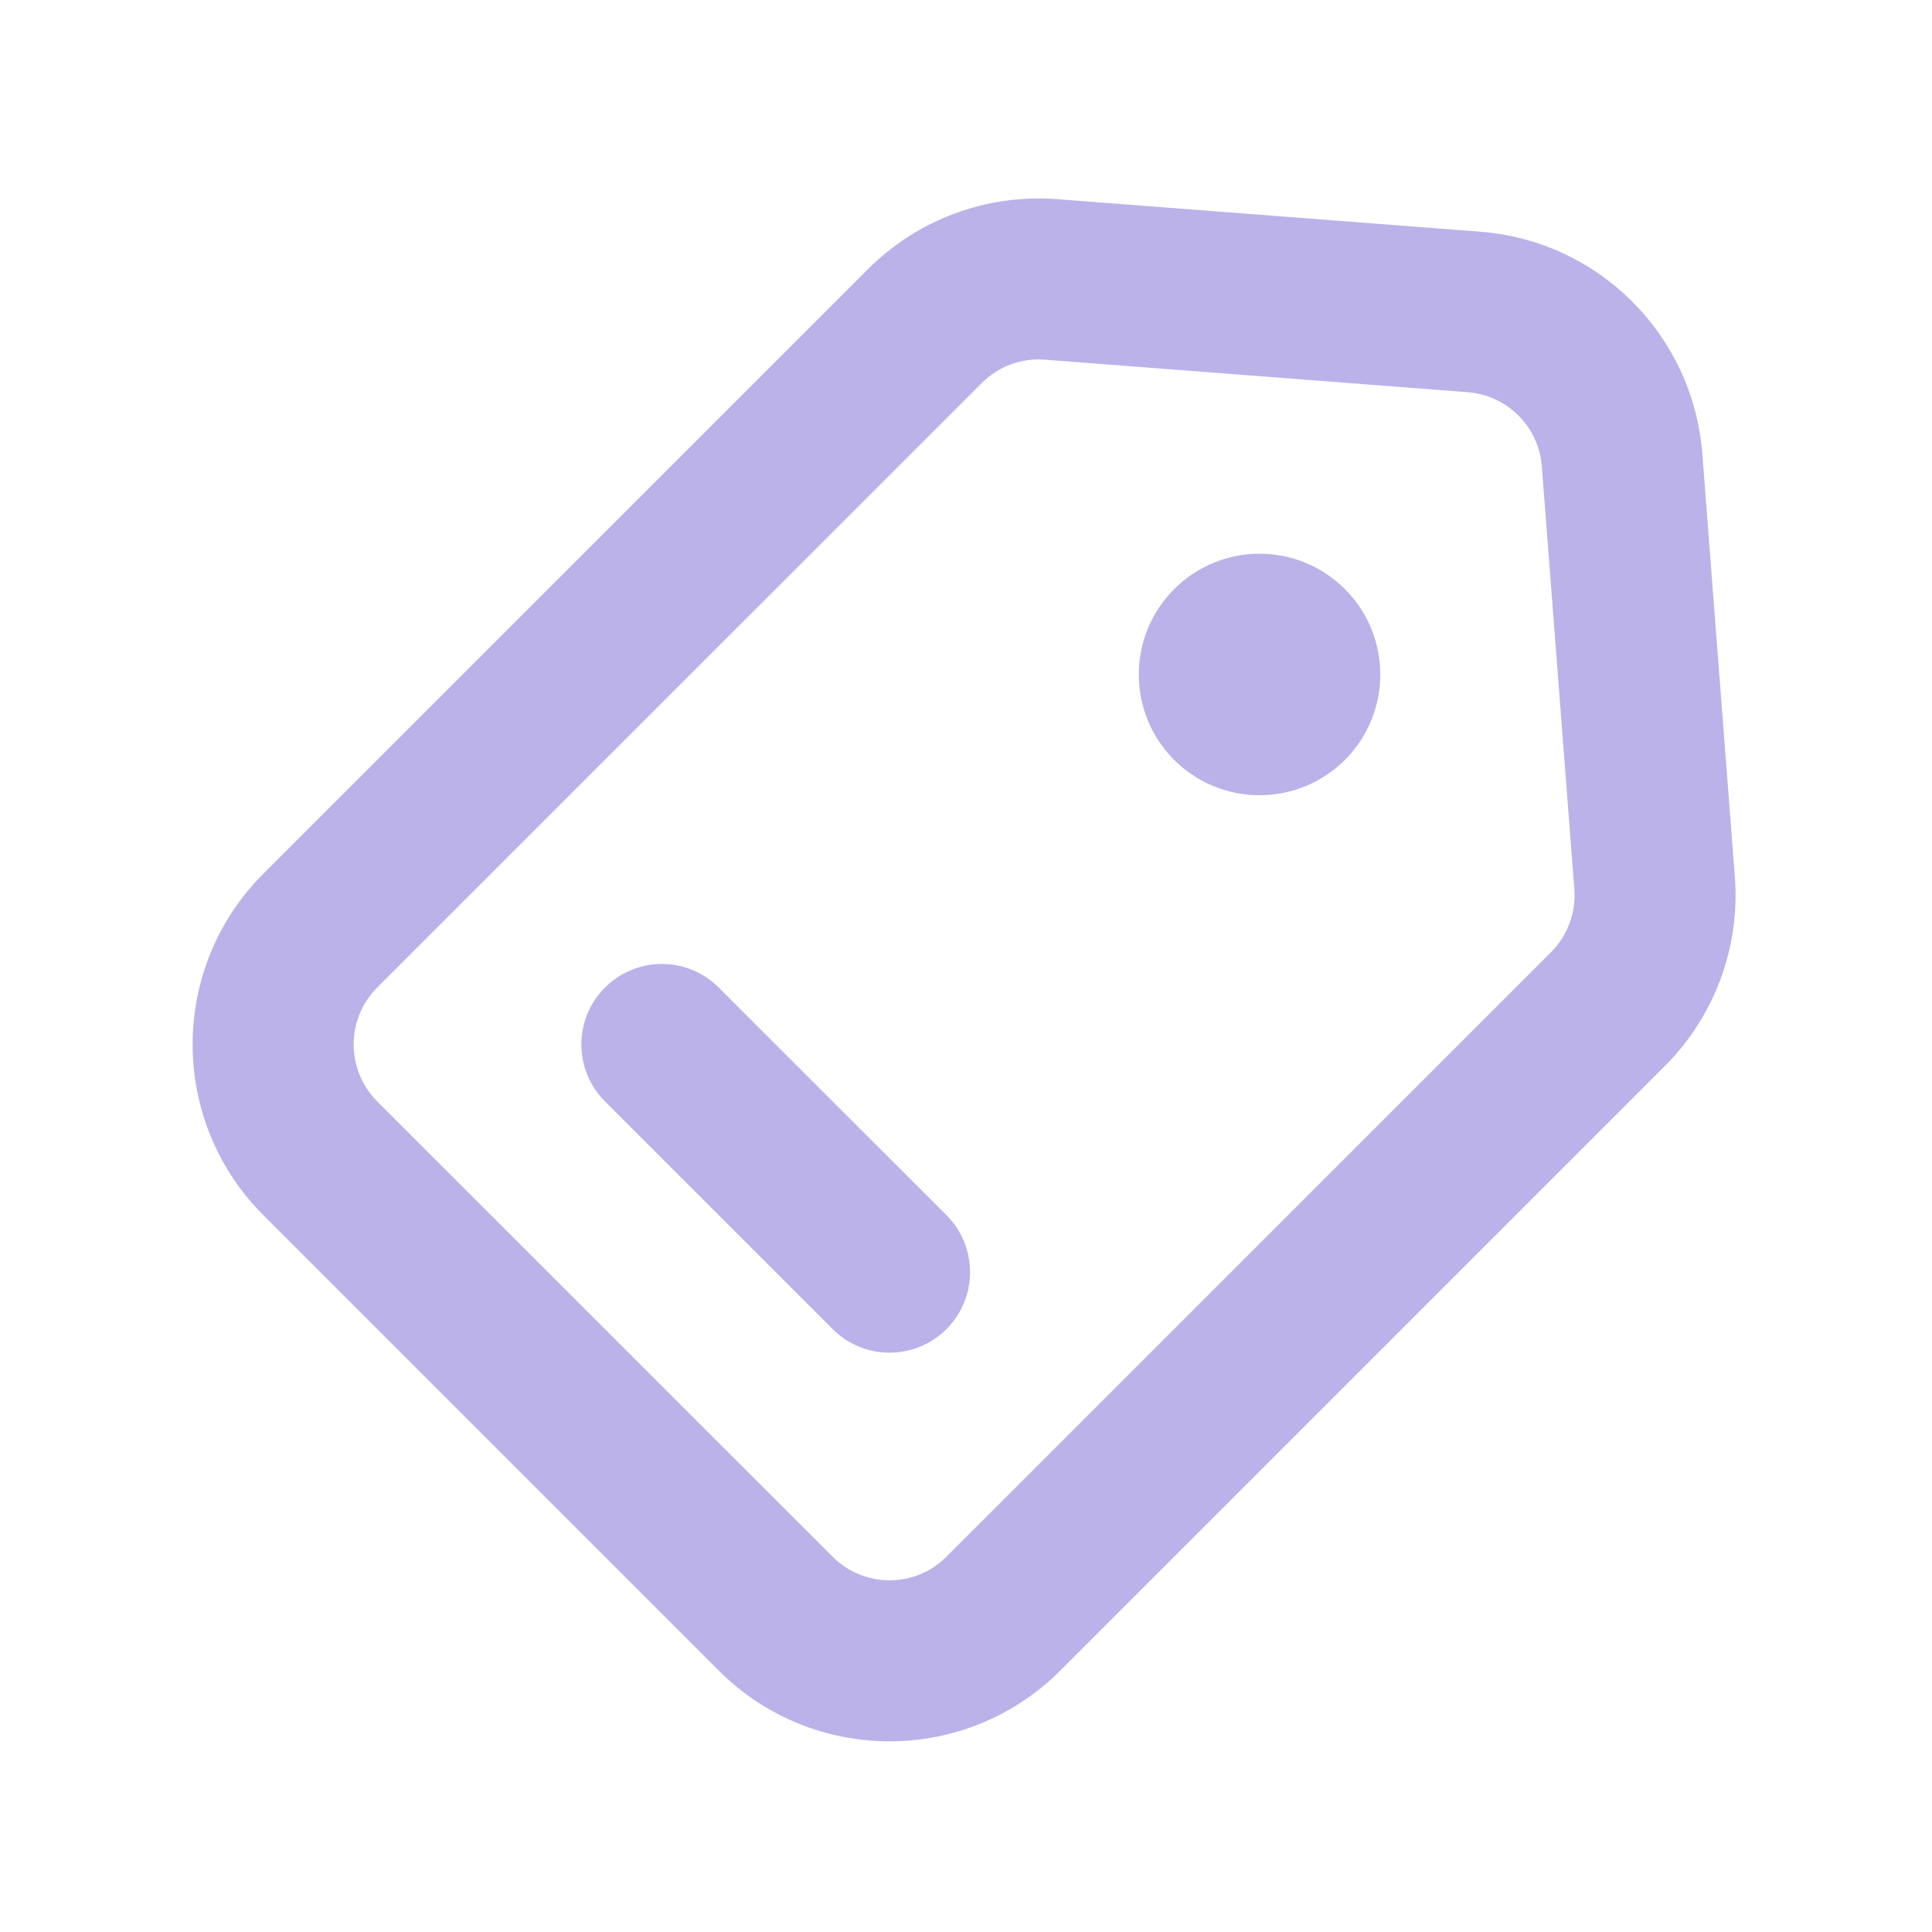 <svg width="24" height="24" viewBox="0 0 24 24" fill="none" xmlns="http://www.w3.org/2000/svg">
<path fill-rule="evenodd" clip-rule="evenodd" d="M4.686 12.267L12.196 4.758C12.402 4.551 12.689 4.445 12.98 4.468L18.232 4.872C18.724 4.91 19.115 5.3 19.153 5.792L19.557 11.045C19.579 11.336 19.473 11.622 19.267 11.829L11.757 19.338C11.367 19.729 10.734 19.729 10.343 19.338L4.686 13.682C4.296 13.291 4.296 12.658 4.686 12.267ZM21.551 10.892C21.618 11.765 21.3 12.624 20.681 13.243L13.171 20.753C12 21.924 10.1 21.924 8.929 20.753L3.272 15.096C2.1 13.924 2.1 12.025 3.272 10.853L10.782 3.344C11.401 2.724 12.26 2.407 13.133 2.474L18.386 2.878C19.861 2.991 21.033 4.163 21.147 5.639L21.551 10.892Z" fill="#BBB2E9"/>
<path d="M14.586 7.318C14 7.904 14 8.854 14.586 9.44C15.172 10.025 16.121 10.025 16.707 9.44C17.293 8.854 17.293 7.904 16.707 7.318C16.121 6.732 15.172 6.732 14.586 7.318Z" fill="#BBB2E9"/>
<path fill-rule="evenodd" clip-rule="evenodd" d="M7.515 13.682L10.343 16.51C10.734 16.901 11.367 16.901 11.758 16.51C12.148 16.12 12.148 15.486 11.758 15.096L8.929 12.268C8.539 11.877 7.905 11.877 7.515 12.268C7.124 12.658 7.124 13.291 7.515 13.682Z" fill="#BBB2E9"/>
</svg>
